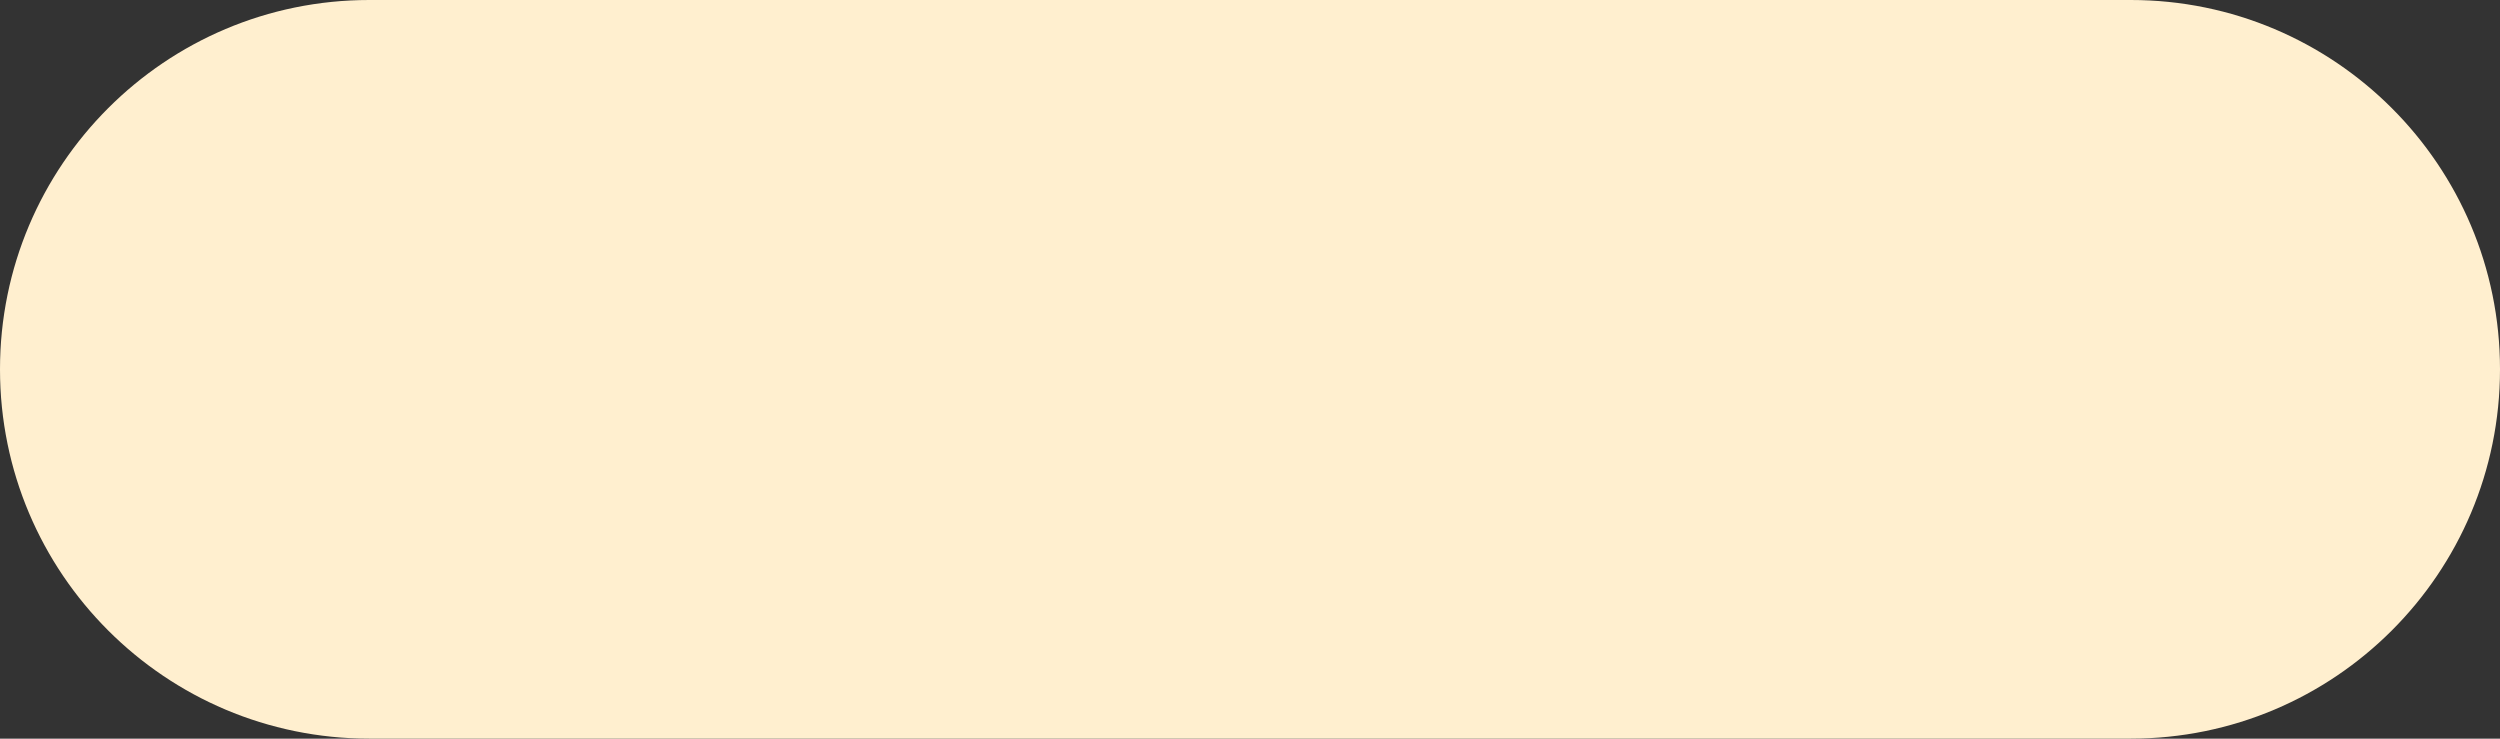 <svg width="88" height="26" viewBox="0 0 88 26" fill="none" xmlns="http://www.w3.org/2000/svg">
<rect x="0" y="0" width="88" height="26" fill="#333333" stroke="none"/>
<path d="M0 13C0 5.82 5.82 0 13 0H75C82.18 0 88 5.82 88 13C88 20.18 82.18 26 75 26H13C5.82 26 0 20.18 0 13Z" fill="#FFEFCF"/>
</svg>

